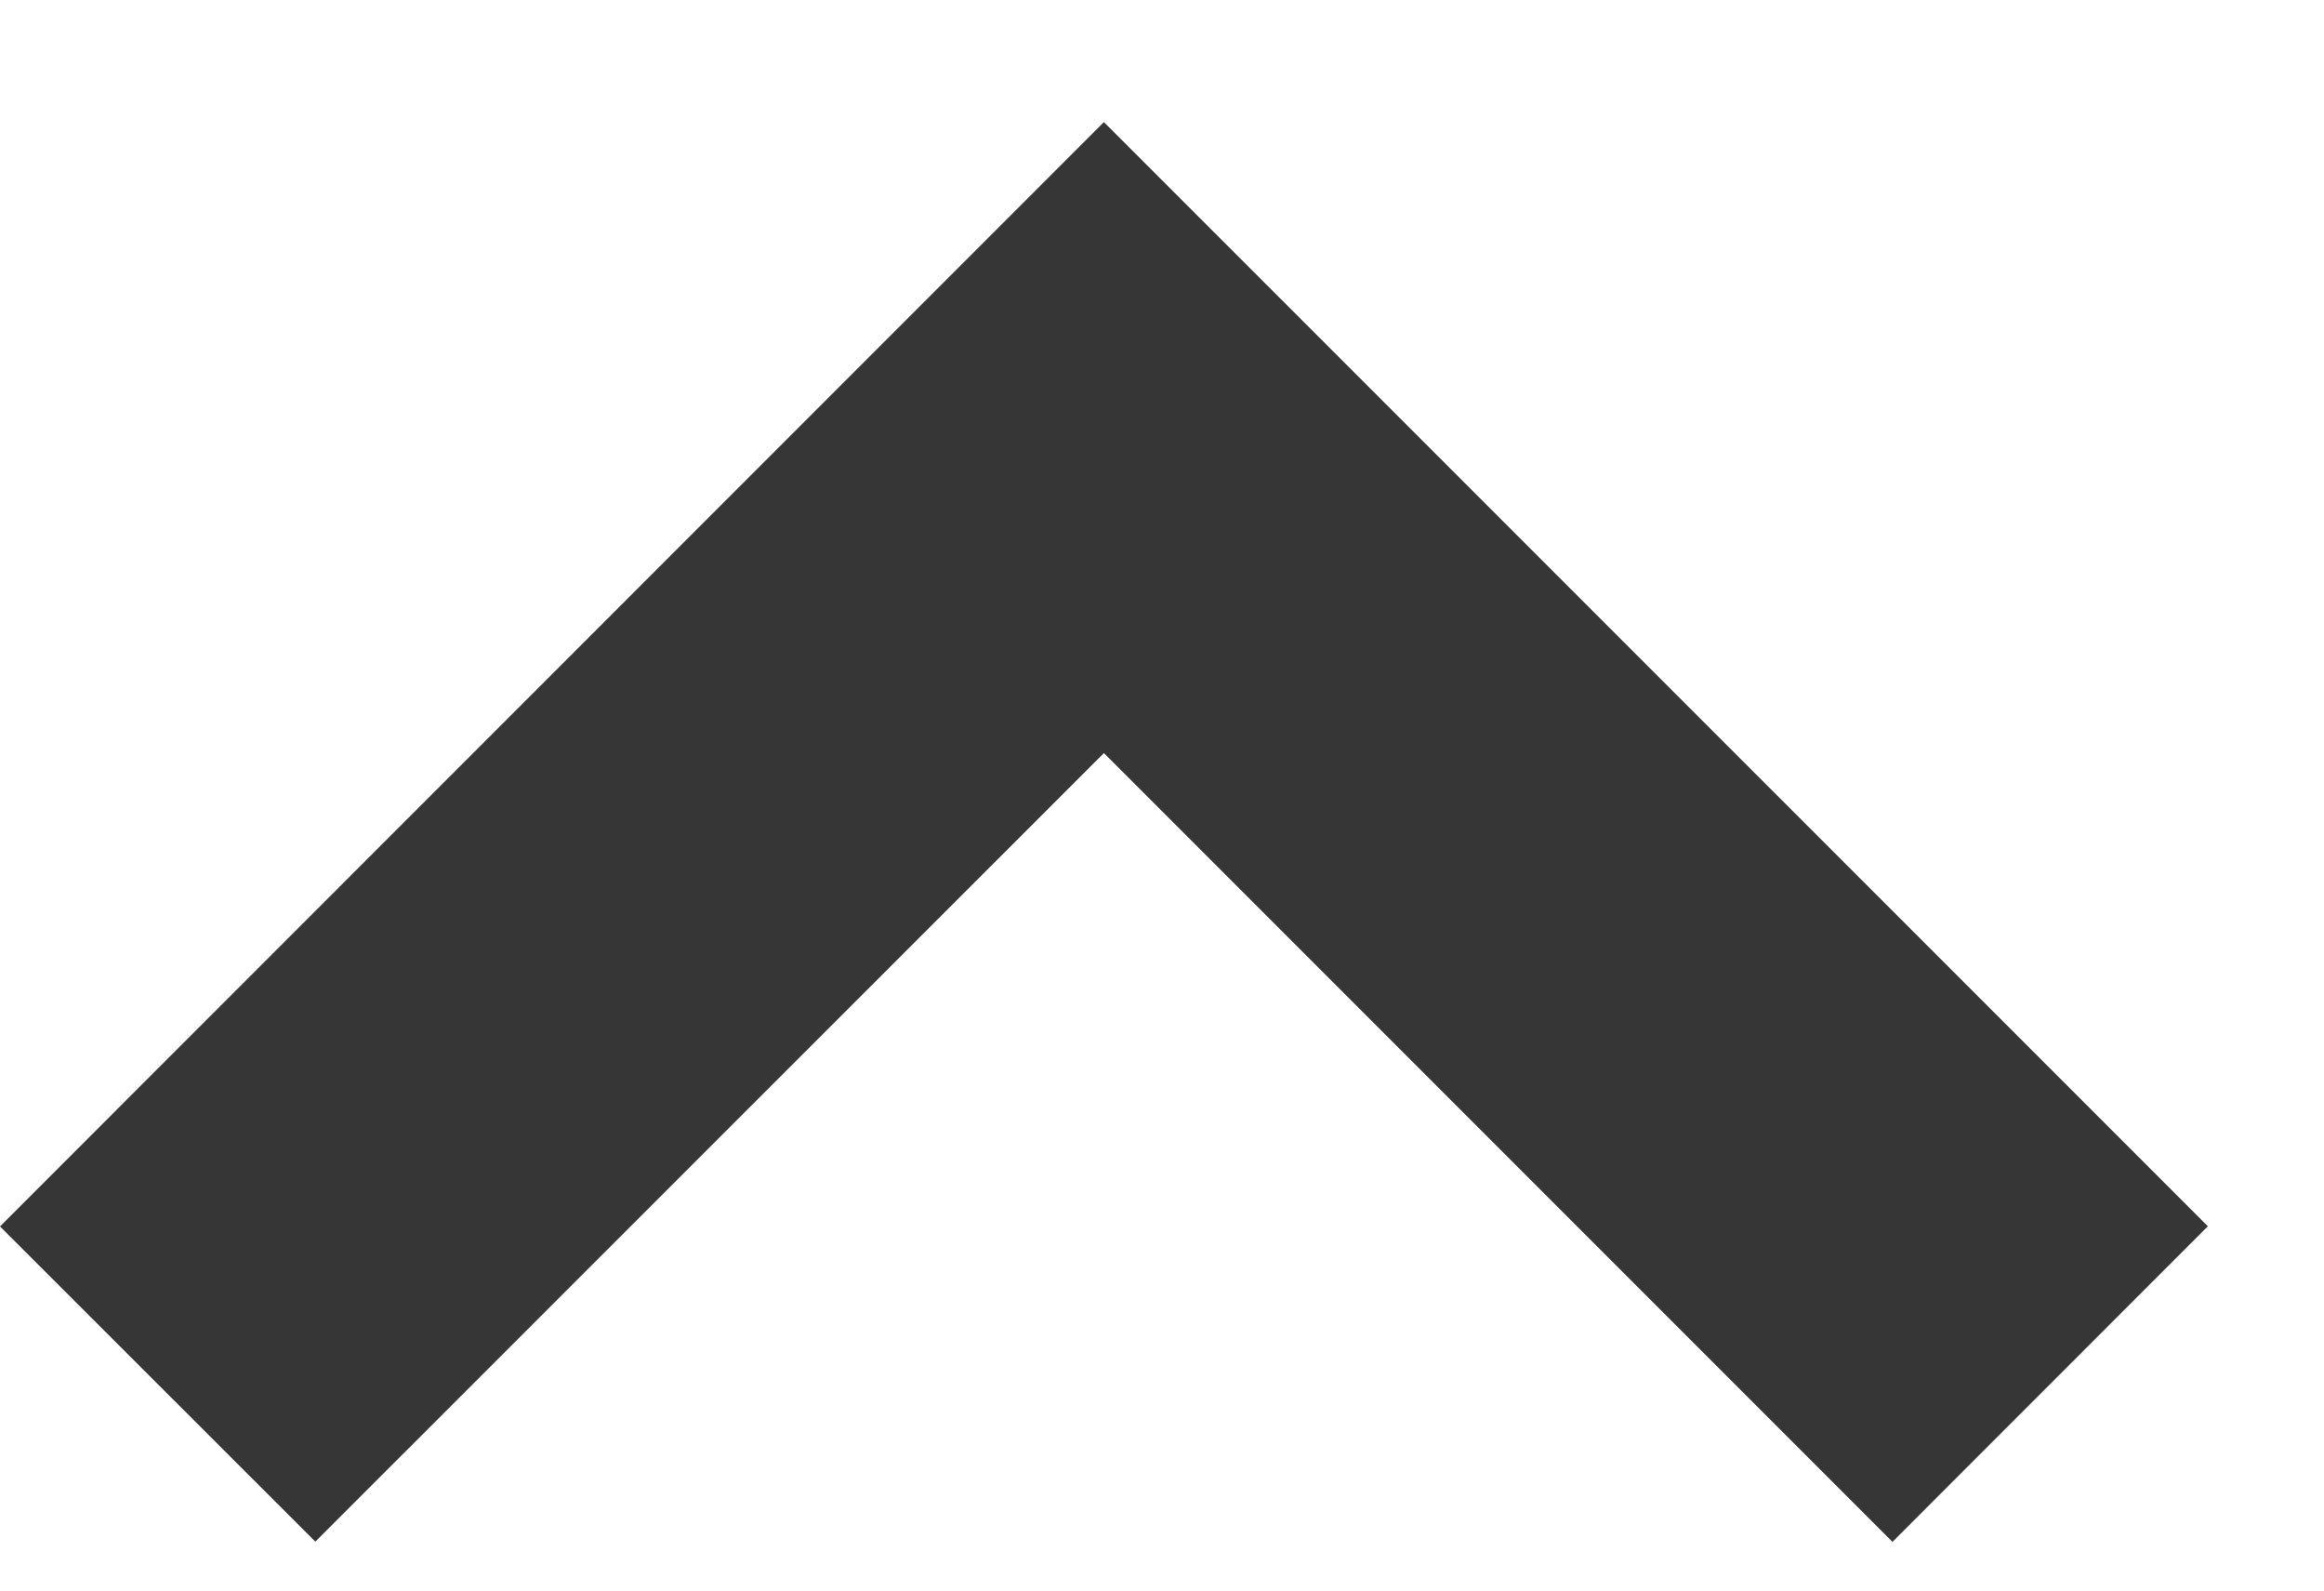 <svg width="19" height="13" viewBox="0 0 19 13" fill="none" xmlns="http://www.w3.org/2000/svg"><path fill-rule="evenodd" clip-rule="evenodd" d="M18.05 10.023l-2.578 2.579-6.447-6.447L2.578 12.6 0 10.024 9.025.998l9.026 9.025z" fill="#363636"/></svg>